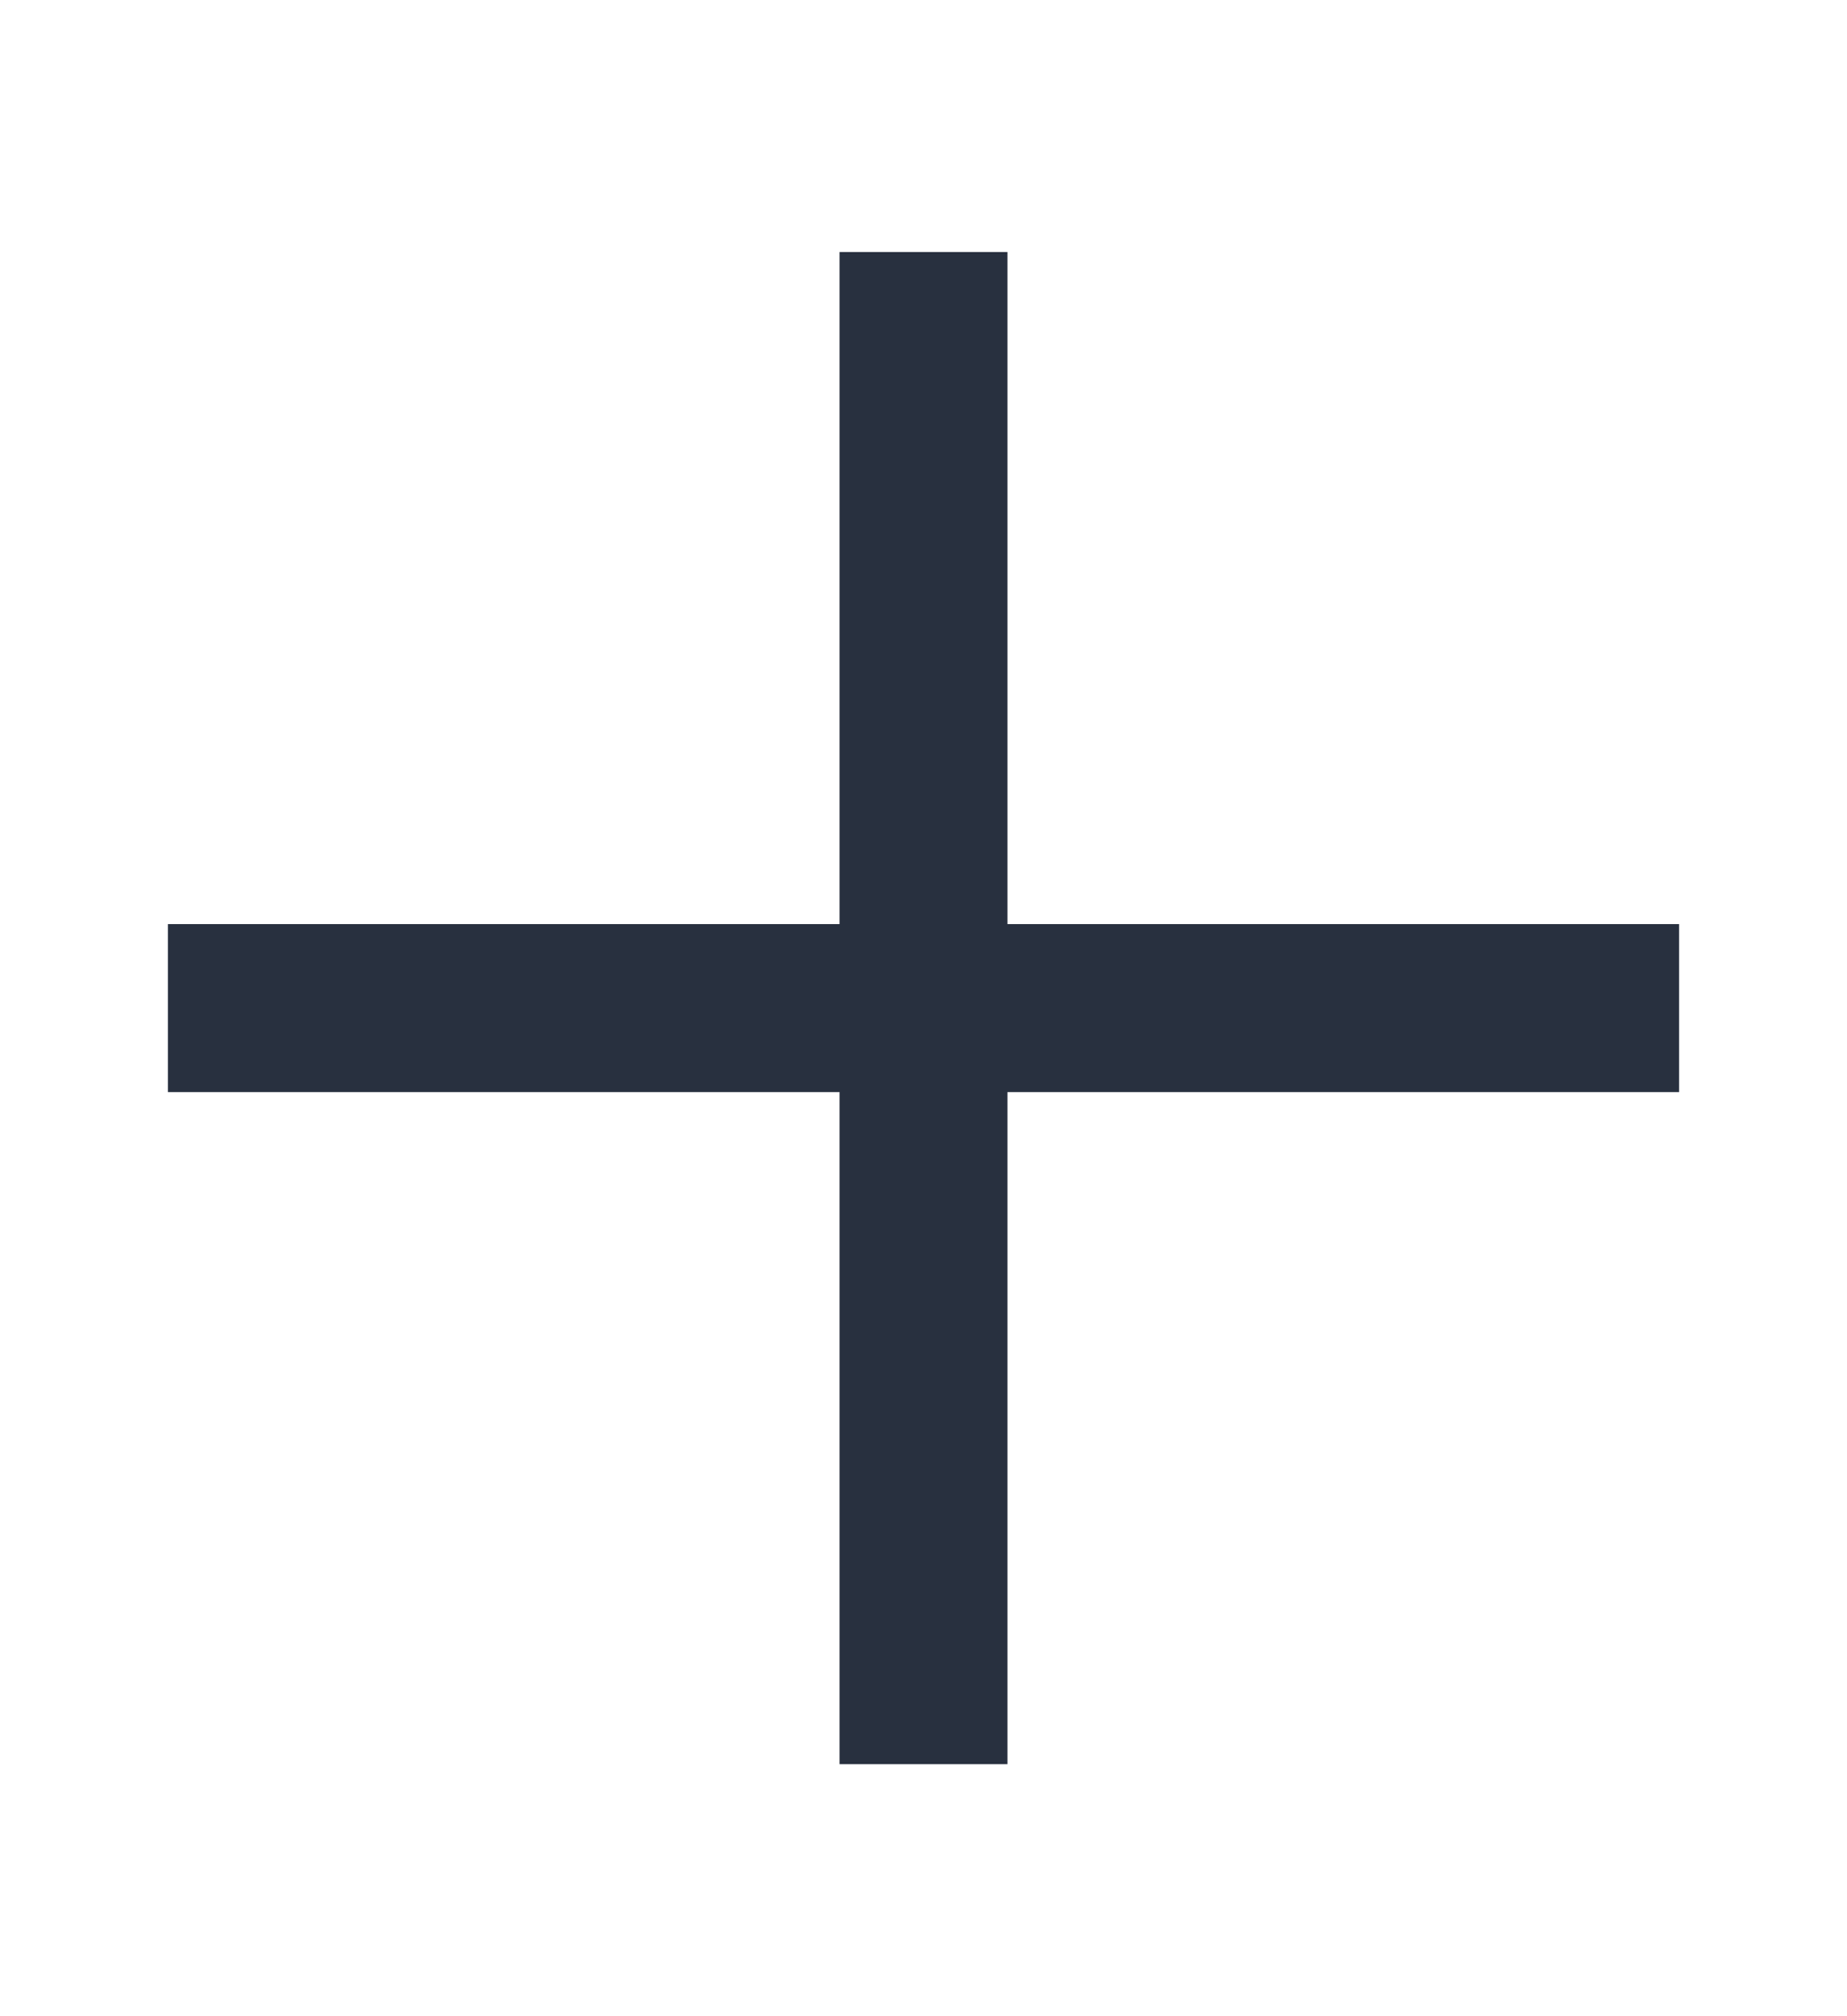  <svg width="11" height="12" viewBox="0 0 11 12" fill="none"
                 xmlns="http://www.w3.org/2000/svg">
                <path d="M5.5 1.5V10.5M10 6L1 6" stroke="#28303F"
                      strokeWidth="1.5" strokeLinecap="round"
                      strokeLinejoin="round"/>
            </svg>